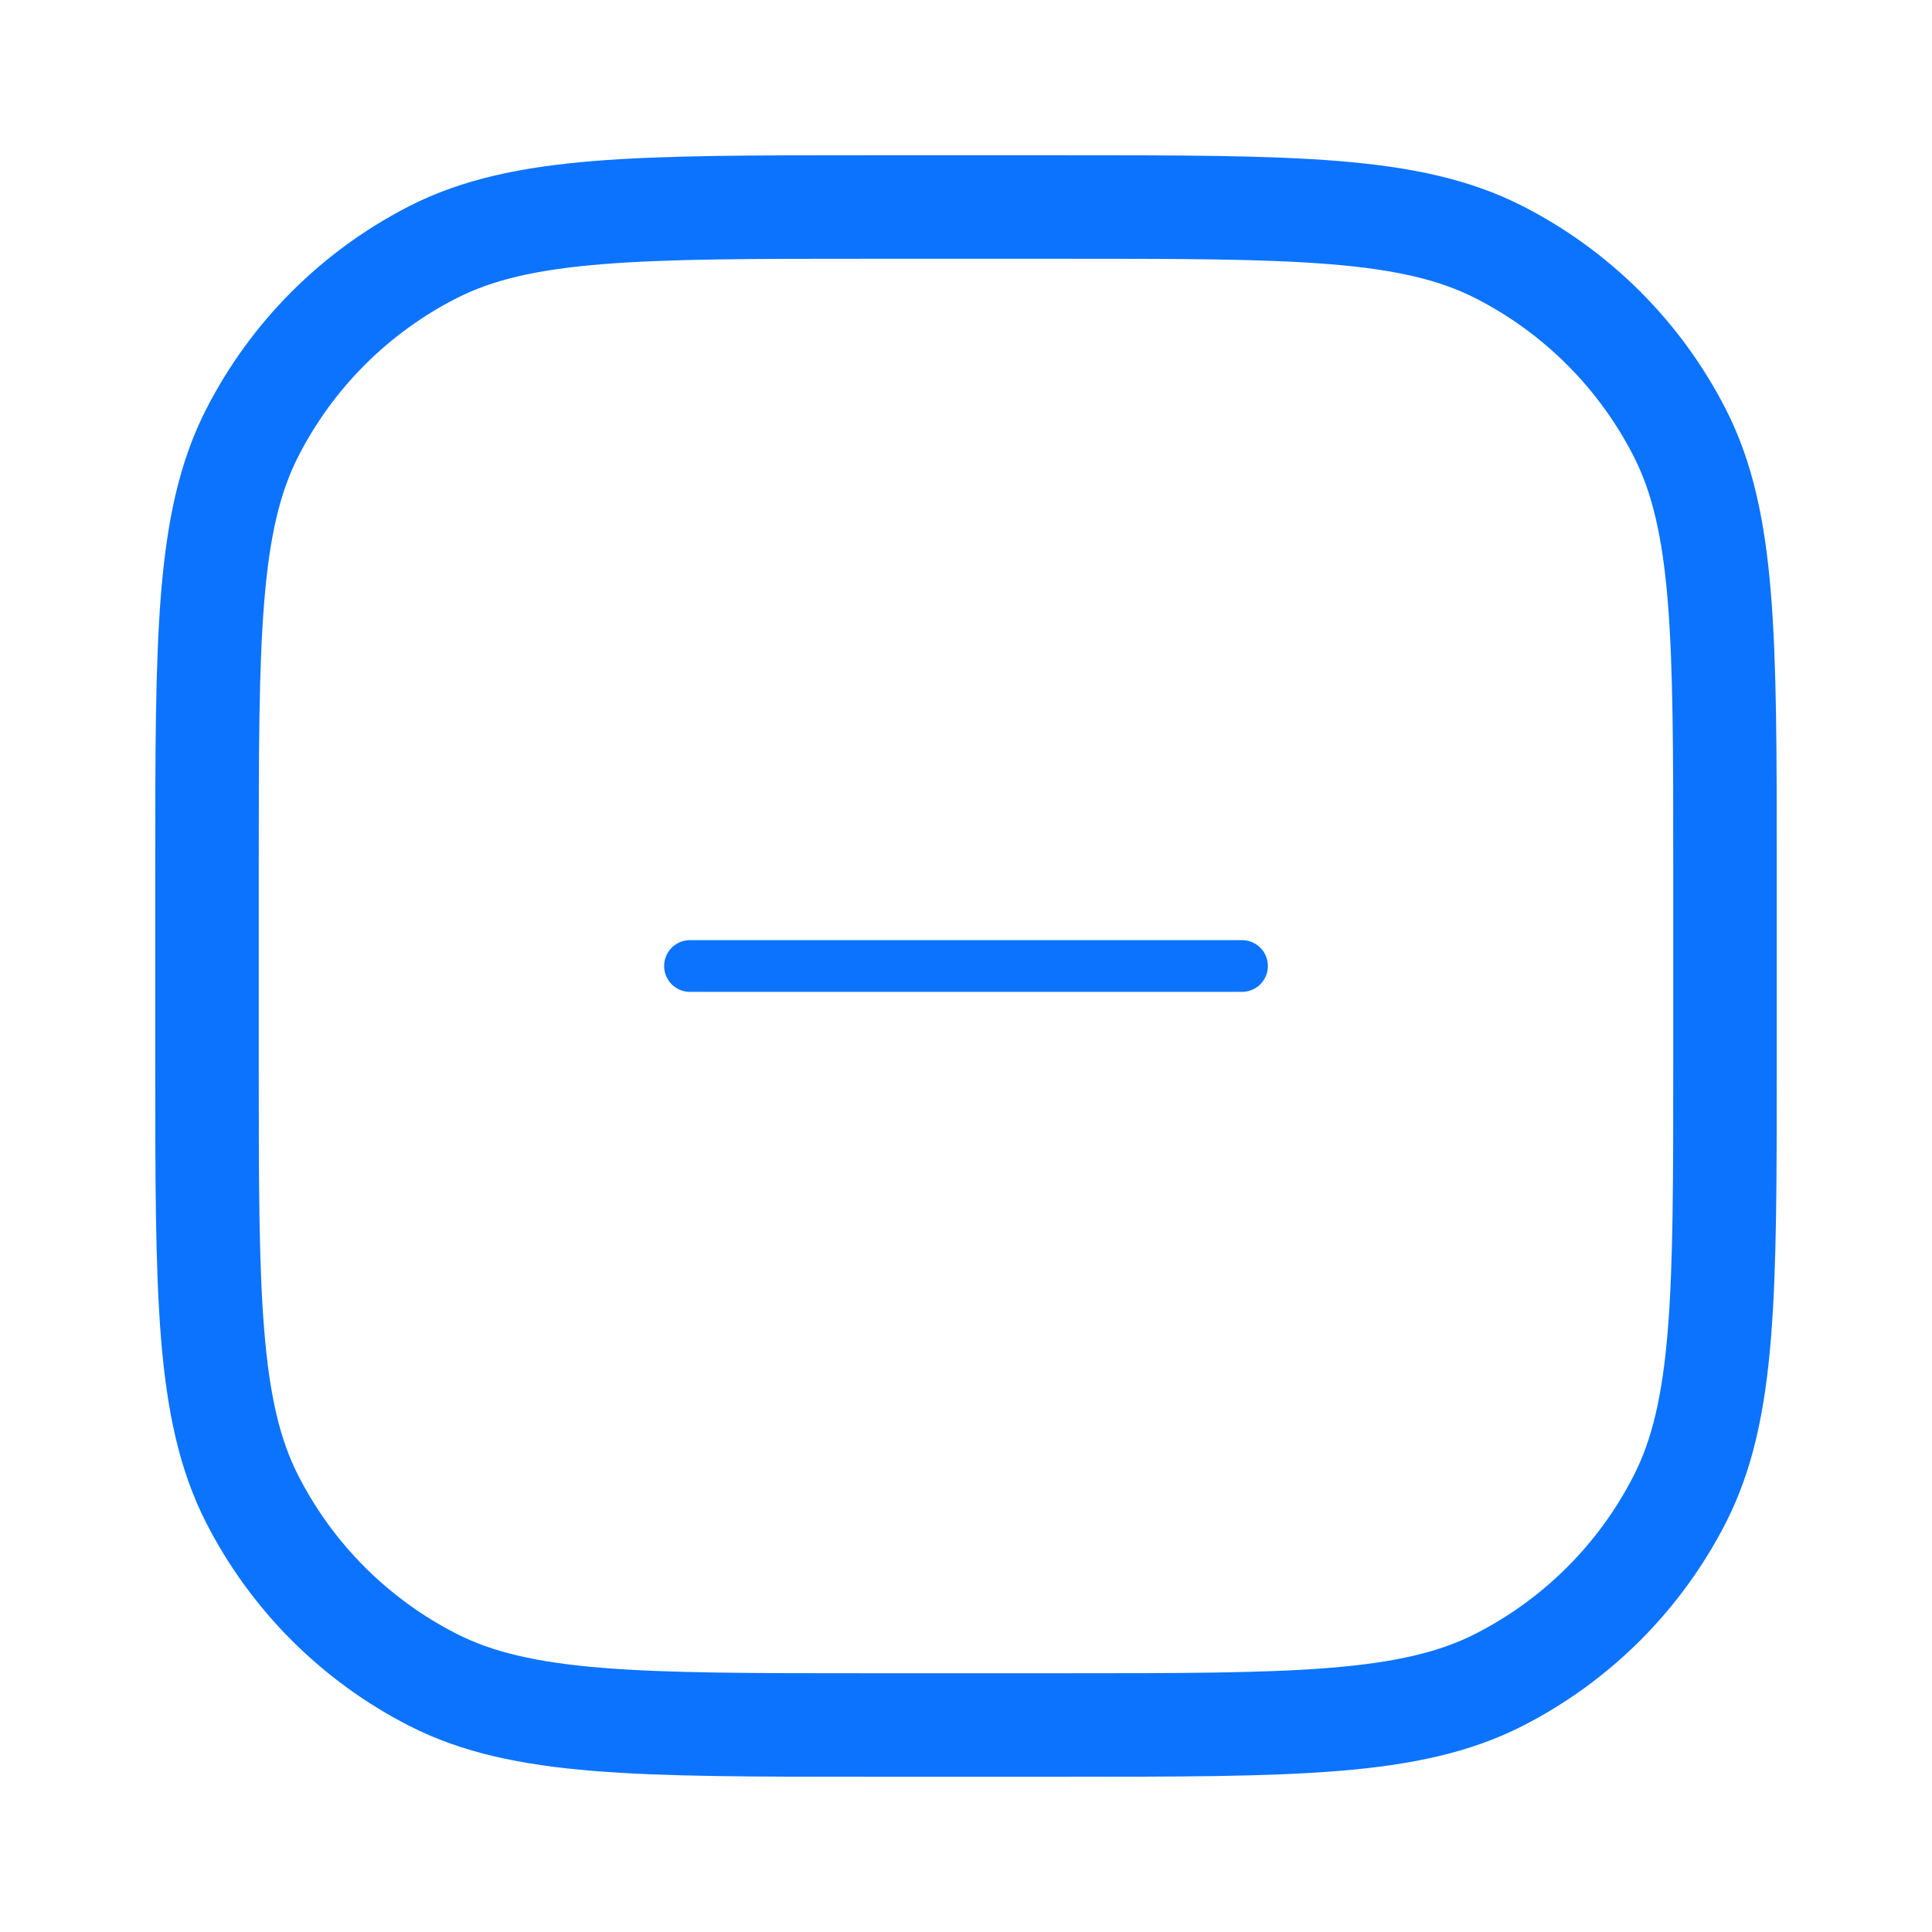 <svg width="56" height="56" viewBox="0 0 56 56" fill="none" xmlns="http://www.w3.org/2000/svg">
<g filter="url(#filter0_d_25_1409)">
<path d="M36 25L20 25" stroke="#0C73FE" stroke-width="1.5" stroke-linecap="round" stroke-linejoin="round"/>
<path d="M12.552 45.692L11.871 47.029L12.552 45.692ZM48.692 40.448L47.356 39.767L48.692 40.448ZM43.448 45.692L42.767 44.356L43.448 45.692ZM43.448 4.308L42.767 5.644L43.448 4.308ZM48.692 9.552L50.029 8.871L48.692 9.552ZM25.2 4.5H30.8V1.5H25.2V4.5ZM48.5 22.2V27.8H51.5V22.2H48.5ZM30.8 45.5H25.2V48.5H30.8V45.5ZM7.5 27.8V22.2H4.5V27.8H7.5ZM25.2 45.5C21.815 45.5 19.366 45.499 17.441 45.342C15.532 45.186 14.27 44.884 13.233 44.356L11.871 47.029C13.401 47.808 15.102 48.16 17.196 48.331C19.273 48.501 21.864 48.5 25.2 48.5V45.5ZM4.5 27.8C4.5 31.136 4.499 33.727 4.668 35.804C4.84 37.898 5.192 39.599 5.971 41.129L8.644 39.767C8.116 38.73 7.814 37.468 7.659 35.559C7.501 33.634 7.5 31.185 7.5 27.8H4.5ZM13.233 44.356C11.257 43.349 9.651 41.743 8.644 39.767L5.971 41.129C7.266 43.669 9.331 45.734 11.871 47.029L13.233 44.356ZM48.5 27.8C48.5 31.185 48.499 33.634 48.342 35.559C48.186 37.468 47.884 38.73 47.356 39.767L50.029 41.129C50.808 39.599 51.16 37.898 51.331 35.804C51.501 33.727 51.5 31.136 51.5 27.8H48.5ZM30.8 48.5C34.136 48.5 36.727 48.501 38.804 48.331C40.898 48.16 42.599 47.808 44.129 47.029L42.767 44.356C41.73 44.884 40.468 45.186 38.559 45.342C36.634 45.499 34.185 45.5 30.8 45.5V48.5ZM47.356 39.767C46.349 41.743 44.743 43.349 42.767 44.356L44.129 47.029C46.669 45.734 48.734 43.669 50.029 41.129L47.356 39.767ZM30.8 4.5C34.185 4.5 36.634 4.501 38.559 4.659C40.468 4.814 41.73 5.116 42.767 5.644L44.129 2.971C42.599 2.192 40.898 1.84 38.804 1.668C36.727 1.499 34.136 1.5 30.8 1.5V4.5ZM51.5 22.2C51.5 18.864 51.501 16.273 51.331 14.196C51.16 12.102 50.808 10.401 50.029 8.871L47.356 10.233C47.884 11.27 48.186 12.532 48.342 14.441C48.499 16.366 48.5 18.815 48.5 22.2H51.5ZM42.767 5.644C44.743 6.651 46.349 8.257 47.356 10.233L50.029 8.871C48.734 6.331 46.669 4.266 44.129 2.971L42.767 5.644ZM25.2 1.5C21.864 1.5 19.273 1.499 17.196 1.668C15.102 1.84 13.401 2.192 11.871 2.971L13.233 5.644C14.27 5.116 15.532 4.814 17.441 4.659C19.366 4.501 21.815 4.5 25.2 4.5V1.5ZM7.5 22.2C7.5 18.815 7.501 16.366 7.659 14.441C7.814 12.532 8.116 11.27 8.644 10.233L5.971 8.871C5.192 10.401 4.84 12.102 4.668 14.196C4.499 16.273 4.5 18.864 4.5 22.2H7.5ZM11.871 2.971C9.331 4.266 7.266 6.331 5.971 8.871L8.644 10.233C9.651 8.257 11.257 6.651 13.233 5.644L11.871 2.971Z" fill="#0C73FE"/>
</g>
<defs>
<filter id="filter0_d_25_1409" x="0" y="0" width="56" height="56" filterUnits="userSpaceOnUse" color-interpolation-filters="sRGB">
<feFlood flood-opacity="0" result="BackgroundImageFix"/>
<feColorMatrix in="SourceAlpha" type="matrix" values="0 0 0 0 0 0 0 0 0 0 0 0 0 0 0 0 0 0 127 0" result="hardAlpha"/>
<feOffset dy="3"/>
<feGaussianBlur stdDeviation="3"/>
<feComposite in2="hardAlpha" operator="out"/>
<feColorMatrix type="matrix" values="0 0 0 0 0.075 0 0 0 0 0.075 0 0 0 0 0.075 0 0 0 0.03 0"/>
<feBlend mode="normal" in2="BackgroundImageFix" result="effect1_dropShadow_25_1409"/>
<feBlend mode="normal" in="SourceGraphic" in2="effect1_dropShadow_25_1409" result="shape"/>
</filter>
</defs>
</svg>
